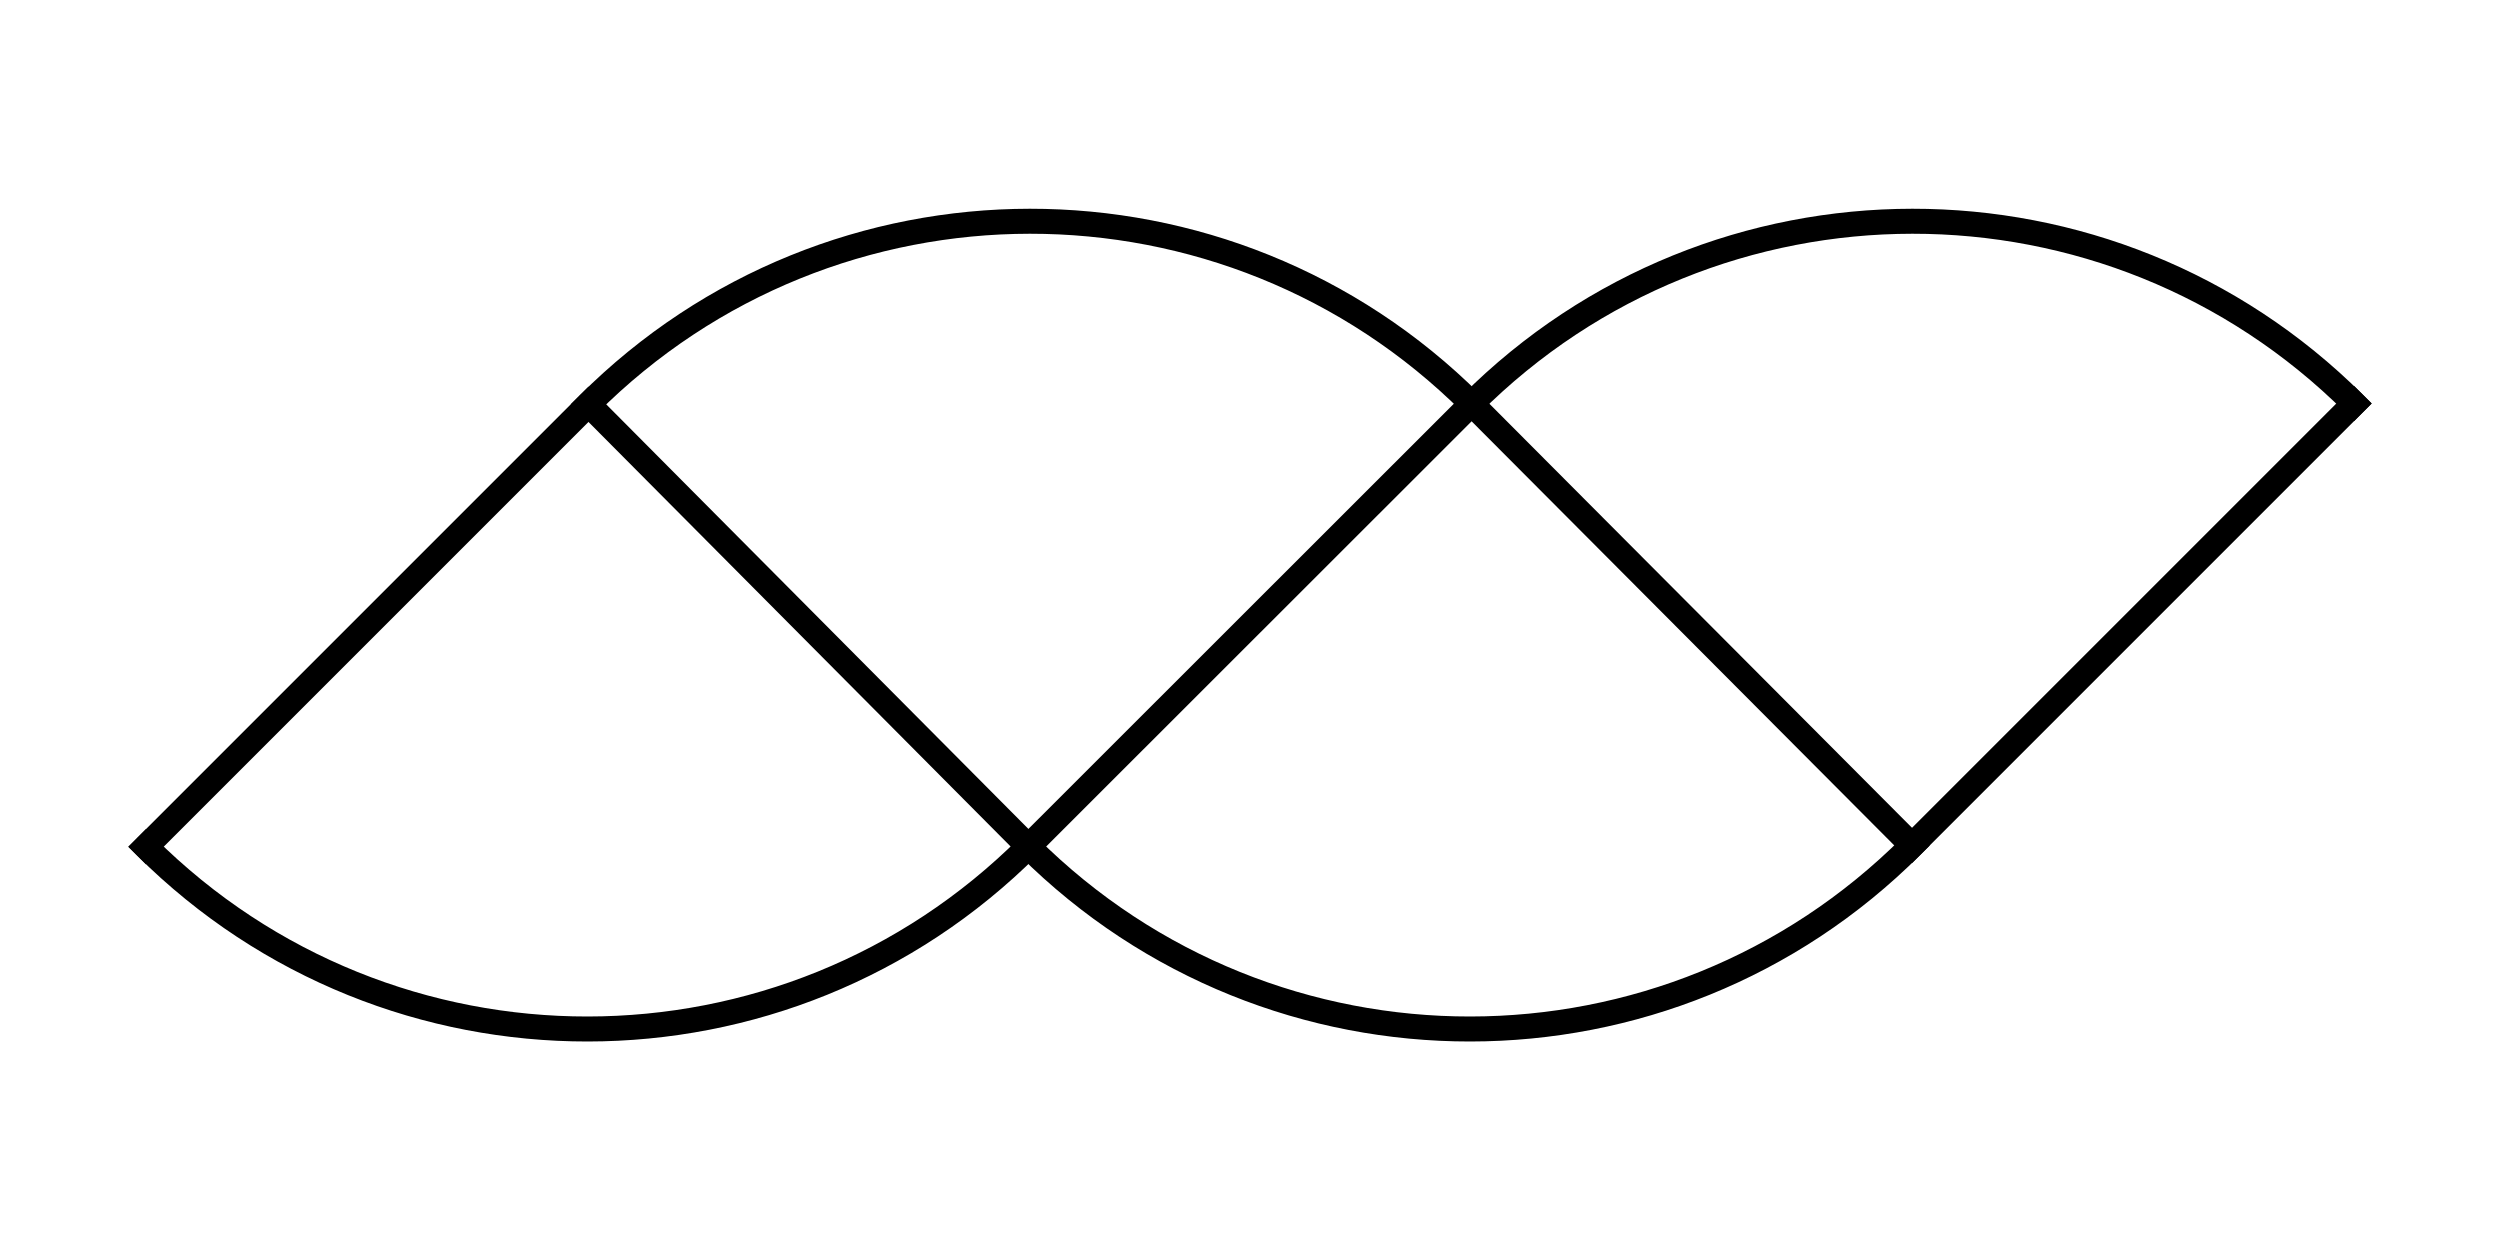 <?xml version="1.0" encoding="utf-8"?>
<!-- Generator: Adobe Illustrator 21.0.0, SVG Export Plug-In . SVG Version: 6.00 Build 0)  -->
<svg version="1.1" id="Layer_1" xmlns="http://www.w3.org/2000/svg" xmlns:xlink="http://www.w3.org/1999/xlink" x="0px" y="0px"
	 viewBox="0 0 1000 500" style="enable-background:new 0 0 1000 500;" xml:space="preserve">
<style type="text/css">
	.st0{fill:none;stroke:#000000;stroke-width:10;stroke-linecap:square;stroke-miterlimit:10;}
</style>
<path class="st0" d="M58.4,338.7c97.7,97.3,255.7,97.2,353.2-0.3l176.8-176.7c97.5-97.5,255.5-97.6,353.2-0.3"/>
<path class="st0" d="M235.4,161.7l176,177c97.7,97.3,255.7,97.2,353.2-0.3l177-177"/>
<path class="st0" d="M58.4,338.7l177-177c97.5-97.5,255.5-97.6,353.2-0.3l176.2,176.8"/>
</svg>
